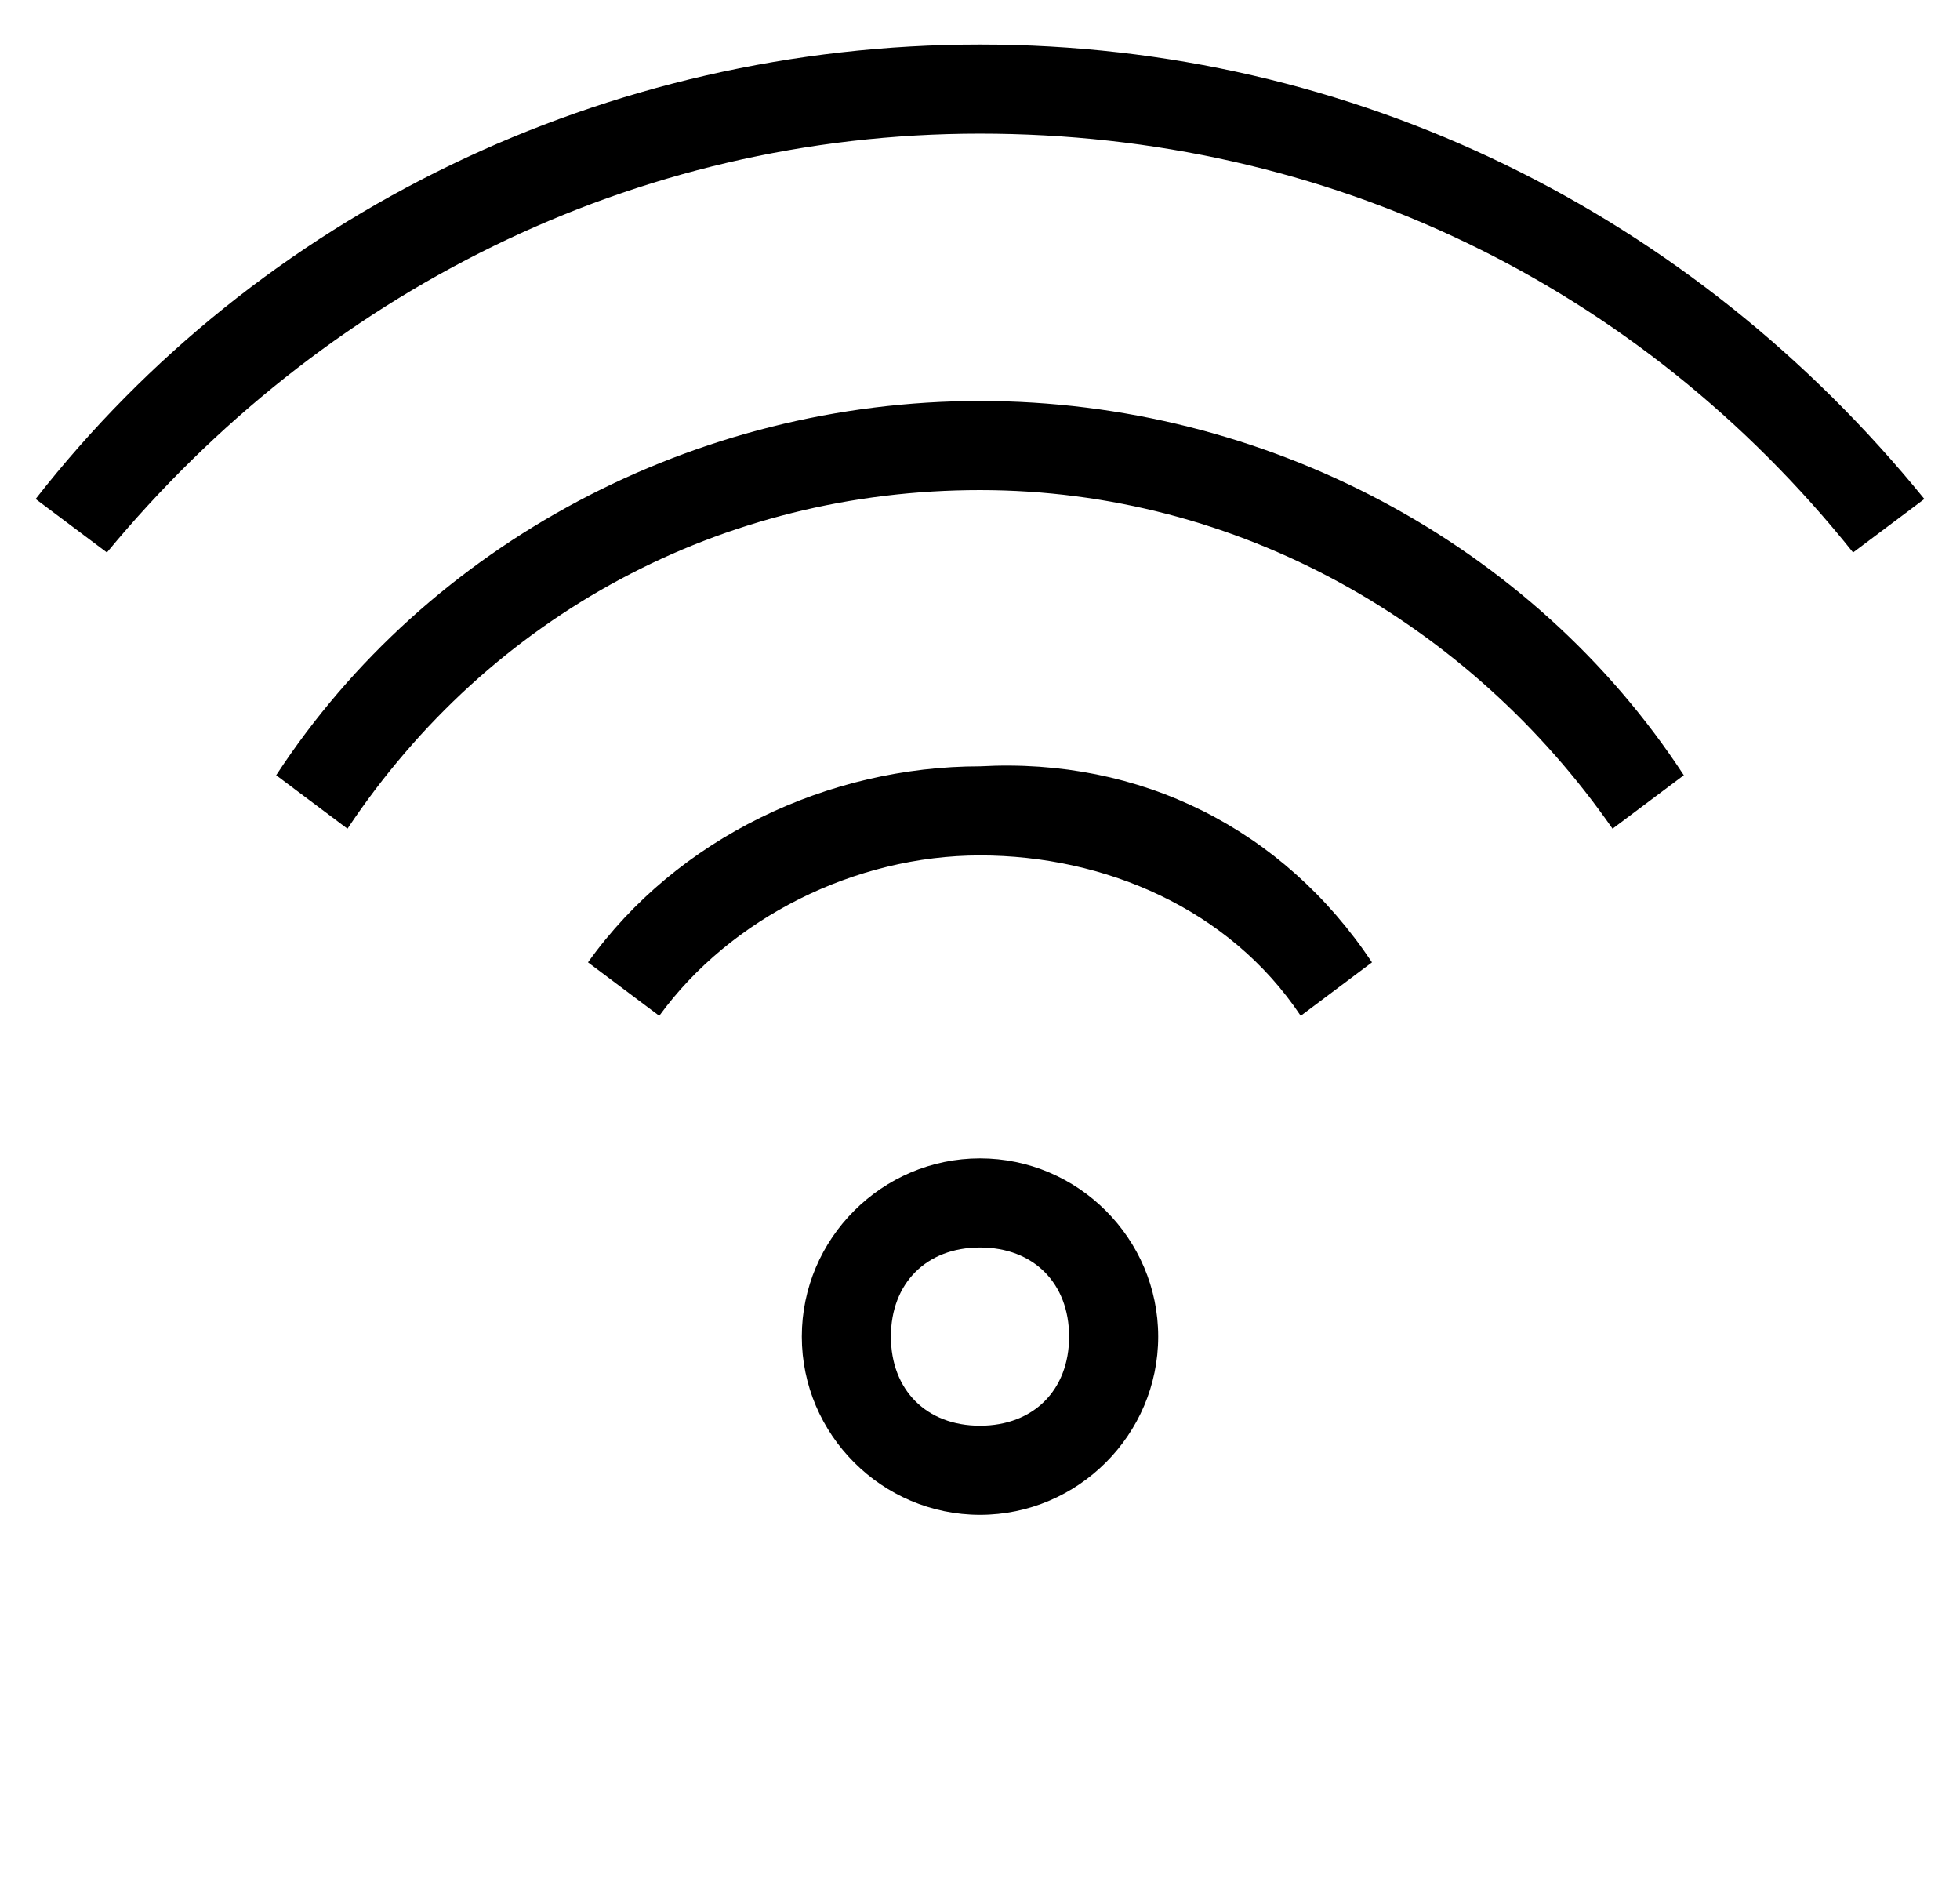 <?xml version="1.0" encoding="utf-8"?>
<!-- Generator: Adobe Illustrator 21.0.0, SVG Export Plug-In . SVG Version: 6.00 Build 0)  -->
<svg version="1.1" id="Layer_1" xmlns="http://www.w3.org/2000/svg" xmlns:xlink="http://www.w3.org/1999/xlink" x="0px" y="0px"
	 viewBox="0 0 22 21.2" style="enable-background:new 0 0 22 21.2;" xml:space="preserve">
<title>wireless</title>
<desc>Created with Sketch.</desc>
<g>
	<g transform="translate(-372, -204)">
		<path d="M383,220c0.6,0,1-0.4,1-1s-0.4-1-1-1s-1,0.4-1,1S382.4,220,383,220z M383,221c-1.1,0-2-0.9-2-2s0.9-2,2-2s2,0.9,2,2
			S384.1,221,383,221z M387.4,214.8l-0.8,0.6c-0.8-1.2-2.2-1.8-3.6-1.8c-1.4,0-2.8,0.7-3.6,1.8l-0.8-0.6c1-1.4,2.7-2.2,4.4-2.2
			C384.8,212.5,386.4,213.3,387.4,214.8z M390.9,212.7l-0.8,0.6c-1.6-2.3-4.2-3.8-7.1-3.8c-2.9,0-5.5,1.4-7.1,3.8l-0.8-0.6
			c1.7-2.6,4.7-4.2,7.9-4.2C386.2,208.5,389.2,210.1,390.9,212.7z M393.6,209.6l-0.8,0.6c-2.4-3-5.9-4.7-9.8-4.7
			c-3.9,0-7.4,1.8-9.8,4.7l-0.8-0.6c2.5-3.2,6.4-5.1,10.6-5.1C387.2,204.5,391,206.4,393.6,209.6z"/>
	</g>
</g>
</svg>
